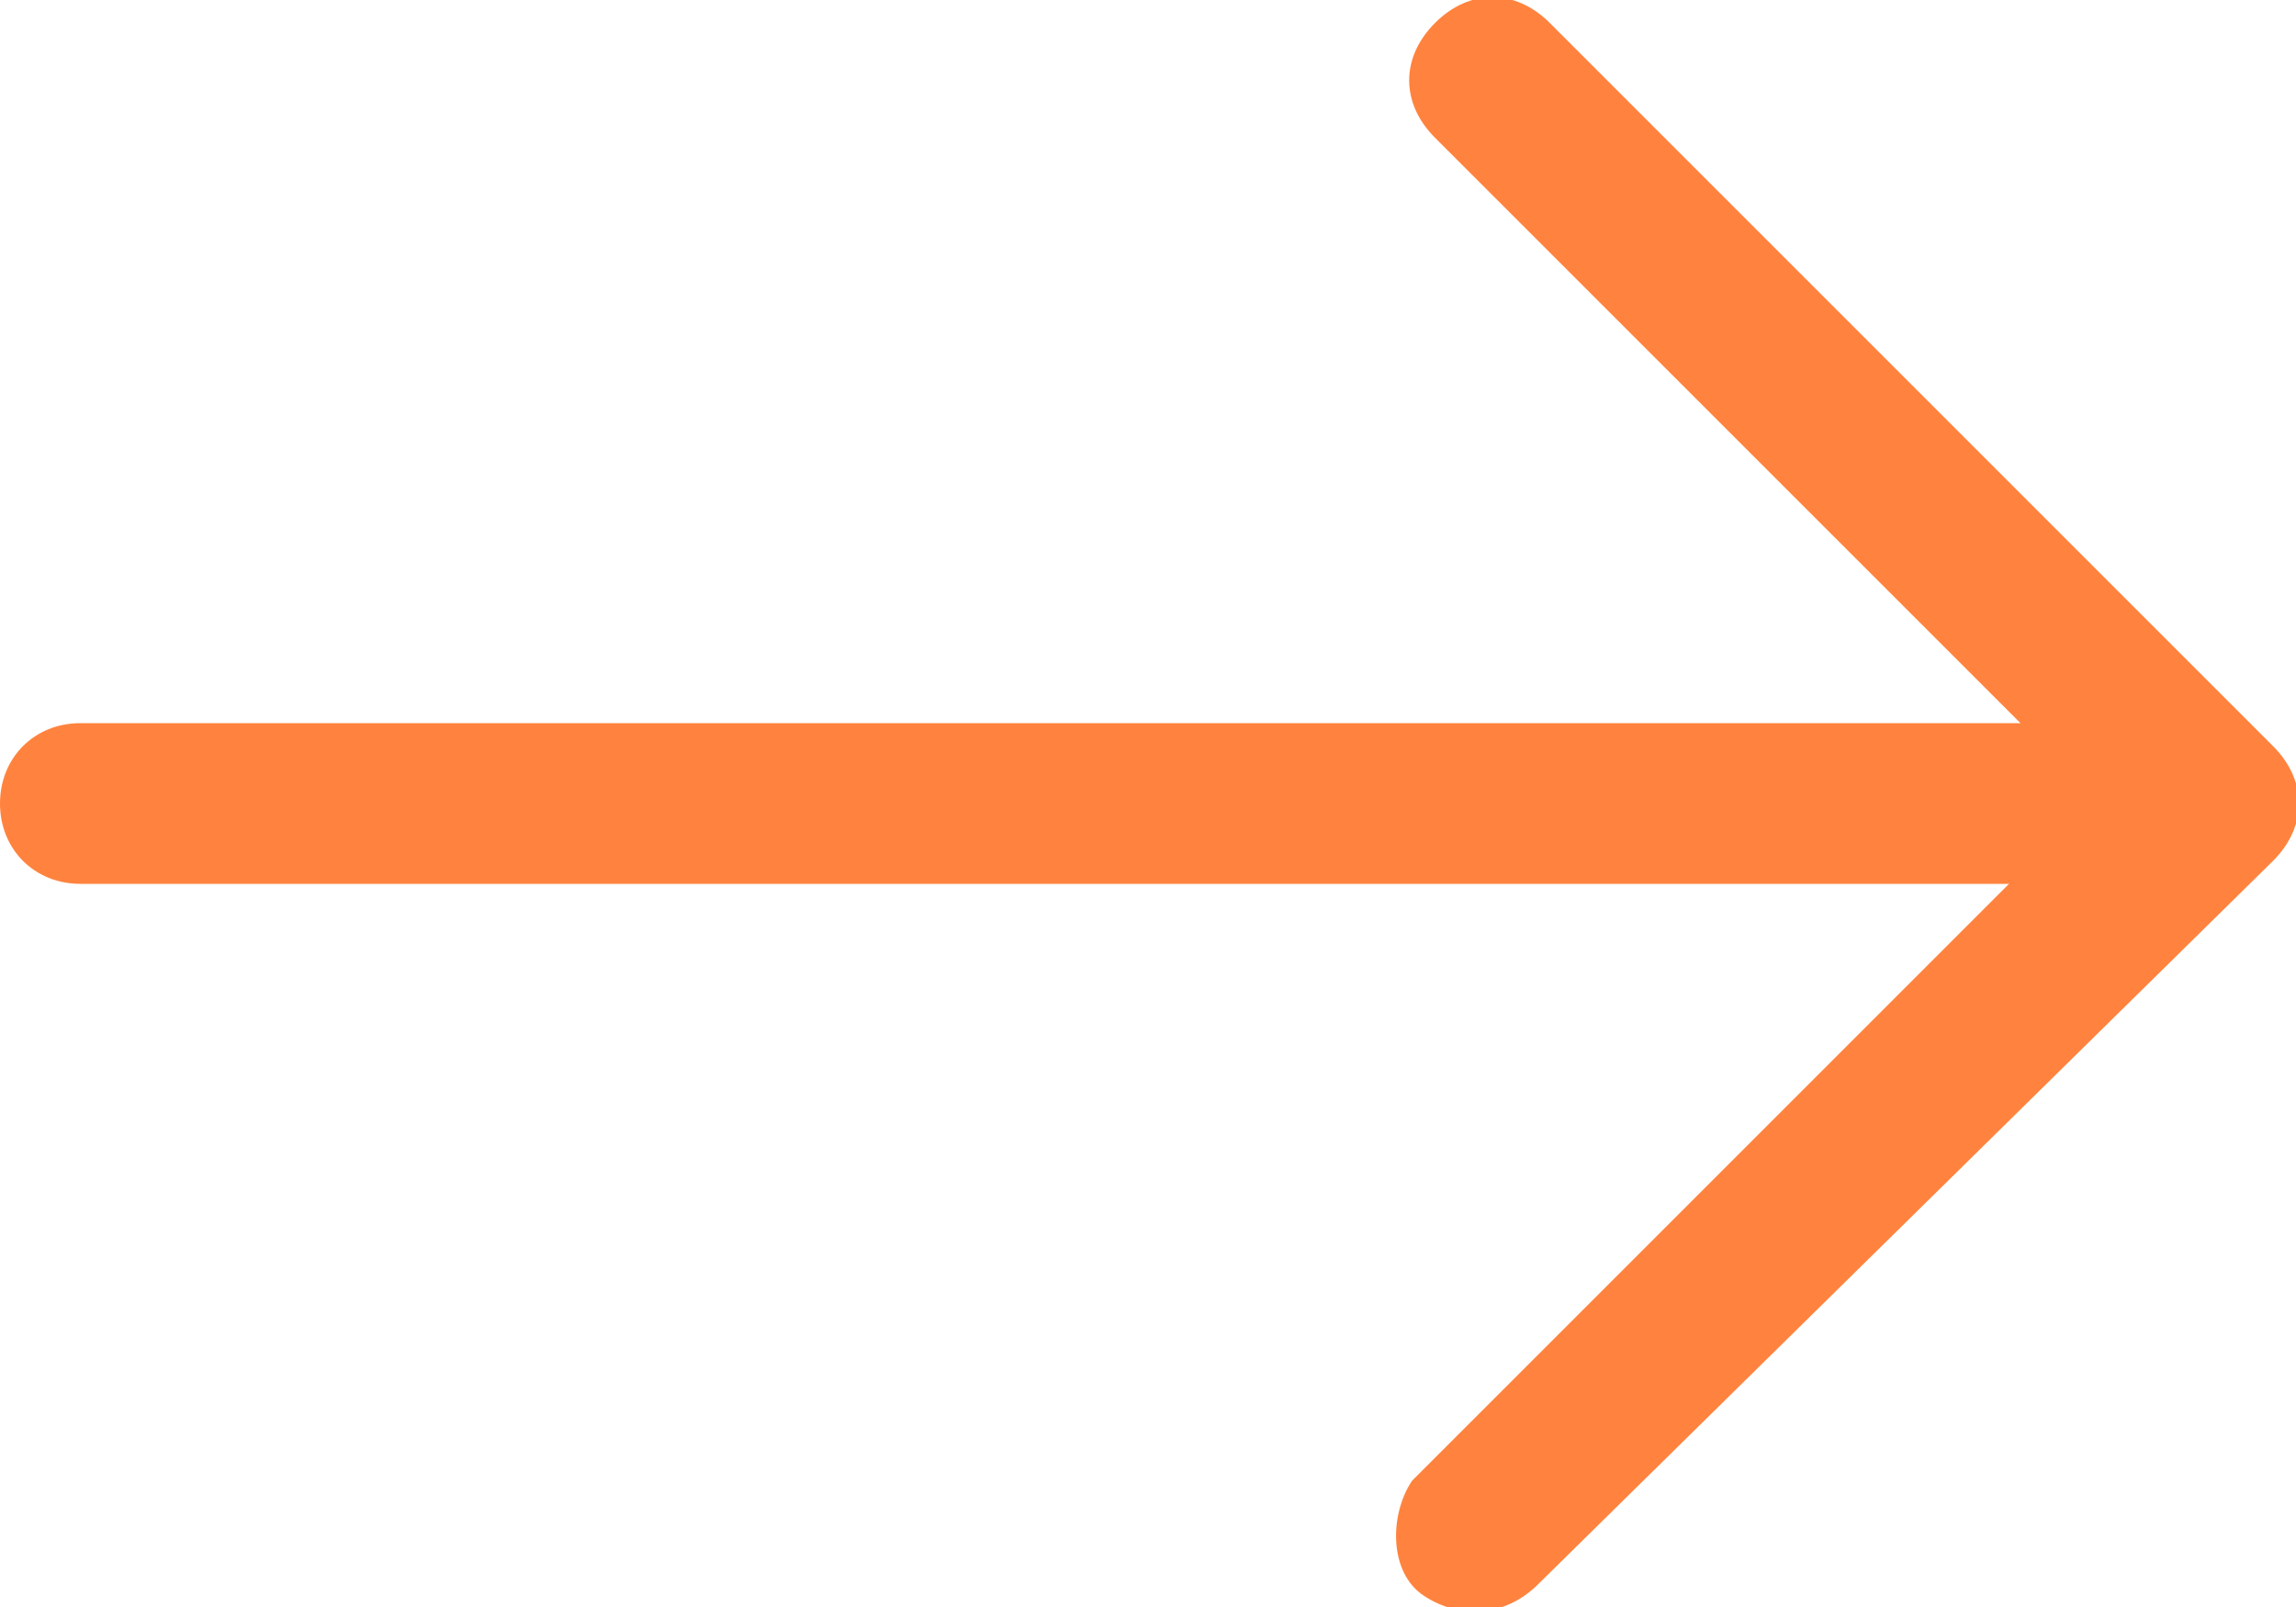 <?xml version="1.0" encoding="utf-8"?>
<!-- Generator: Adobe Illustrator 22.0.1, SVG Export Plug-In . SVG Version: 6.00 Build 0)  -->
<svg version="1.1" id="Слой_1" xmlns="http://www.w3.org/2000/svg" xmlns:xlink="http://www.w3.org/1999/xlink" x="0px" y="0px"
	 viewBox="0 0 20 14" style="enable-background:new 0 0 20 14;" xml:space="preserve">
<style type="text/css">
	.st0{fill:#FF833E;}
</style>
<path id="ayi2a" class="st0" d="M13.4,13.8c-0.3,0.3-0.7,0.3-1,0.1s-0.3-0.7-0.1-1c0,0,0.1-0.1,0.1-0.1l5.1-5.1H0.7
	C0.3,7.7,0,7.4,0,7c0-0.4,0.3-0.7,0.7-0.7h16.9l-5.1-5.1c-0.3-0.3-0.3-0.7,0-1c0.3-0.3,0.7-0.3,1,0c0,0,0,0,0,0l6.3,6.3
	c0.3,0.3,0.3,0.7,0,1c0,0,0,0,0,0L13.4,13.8z"/>
</svg>